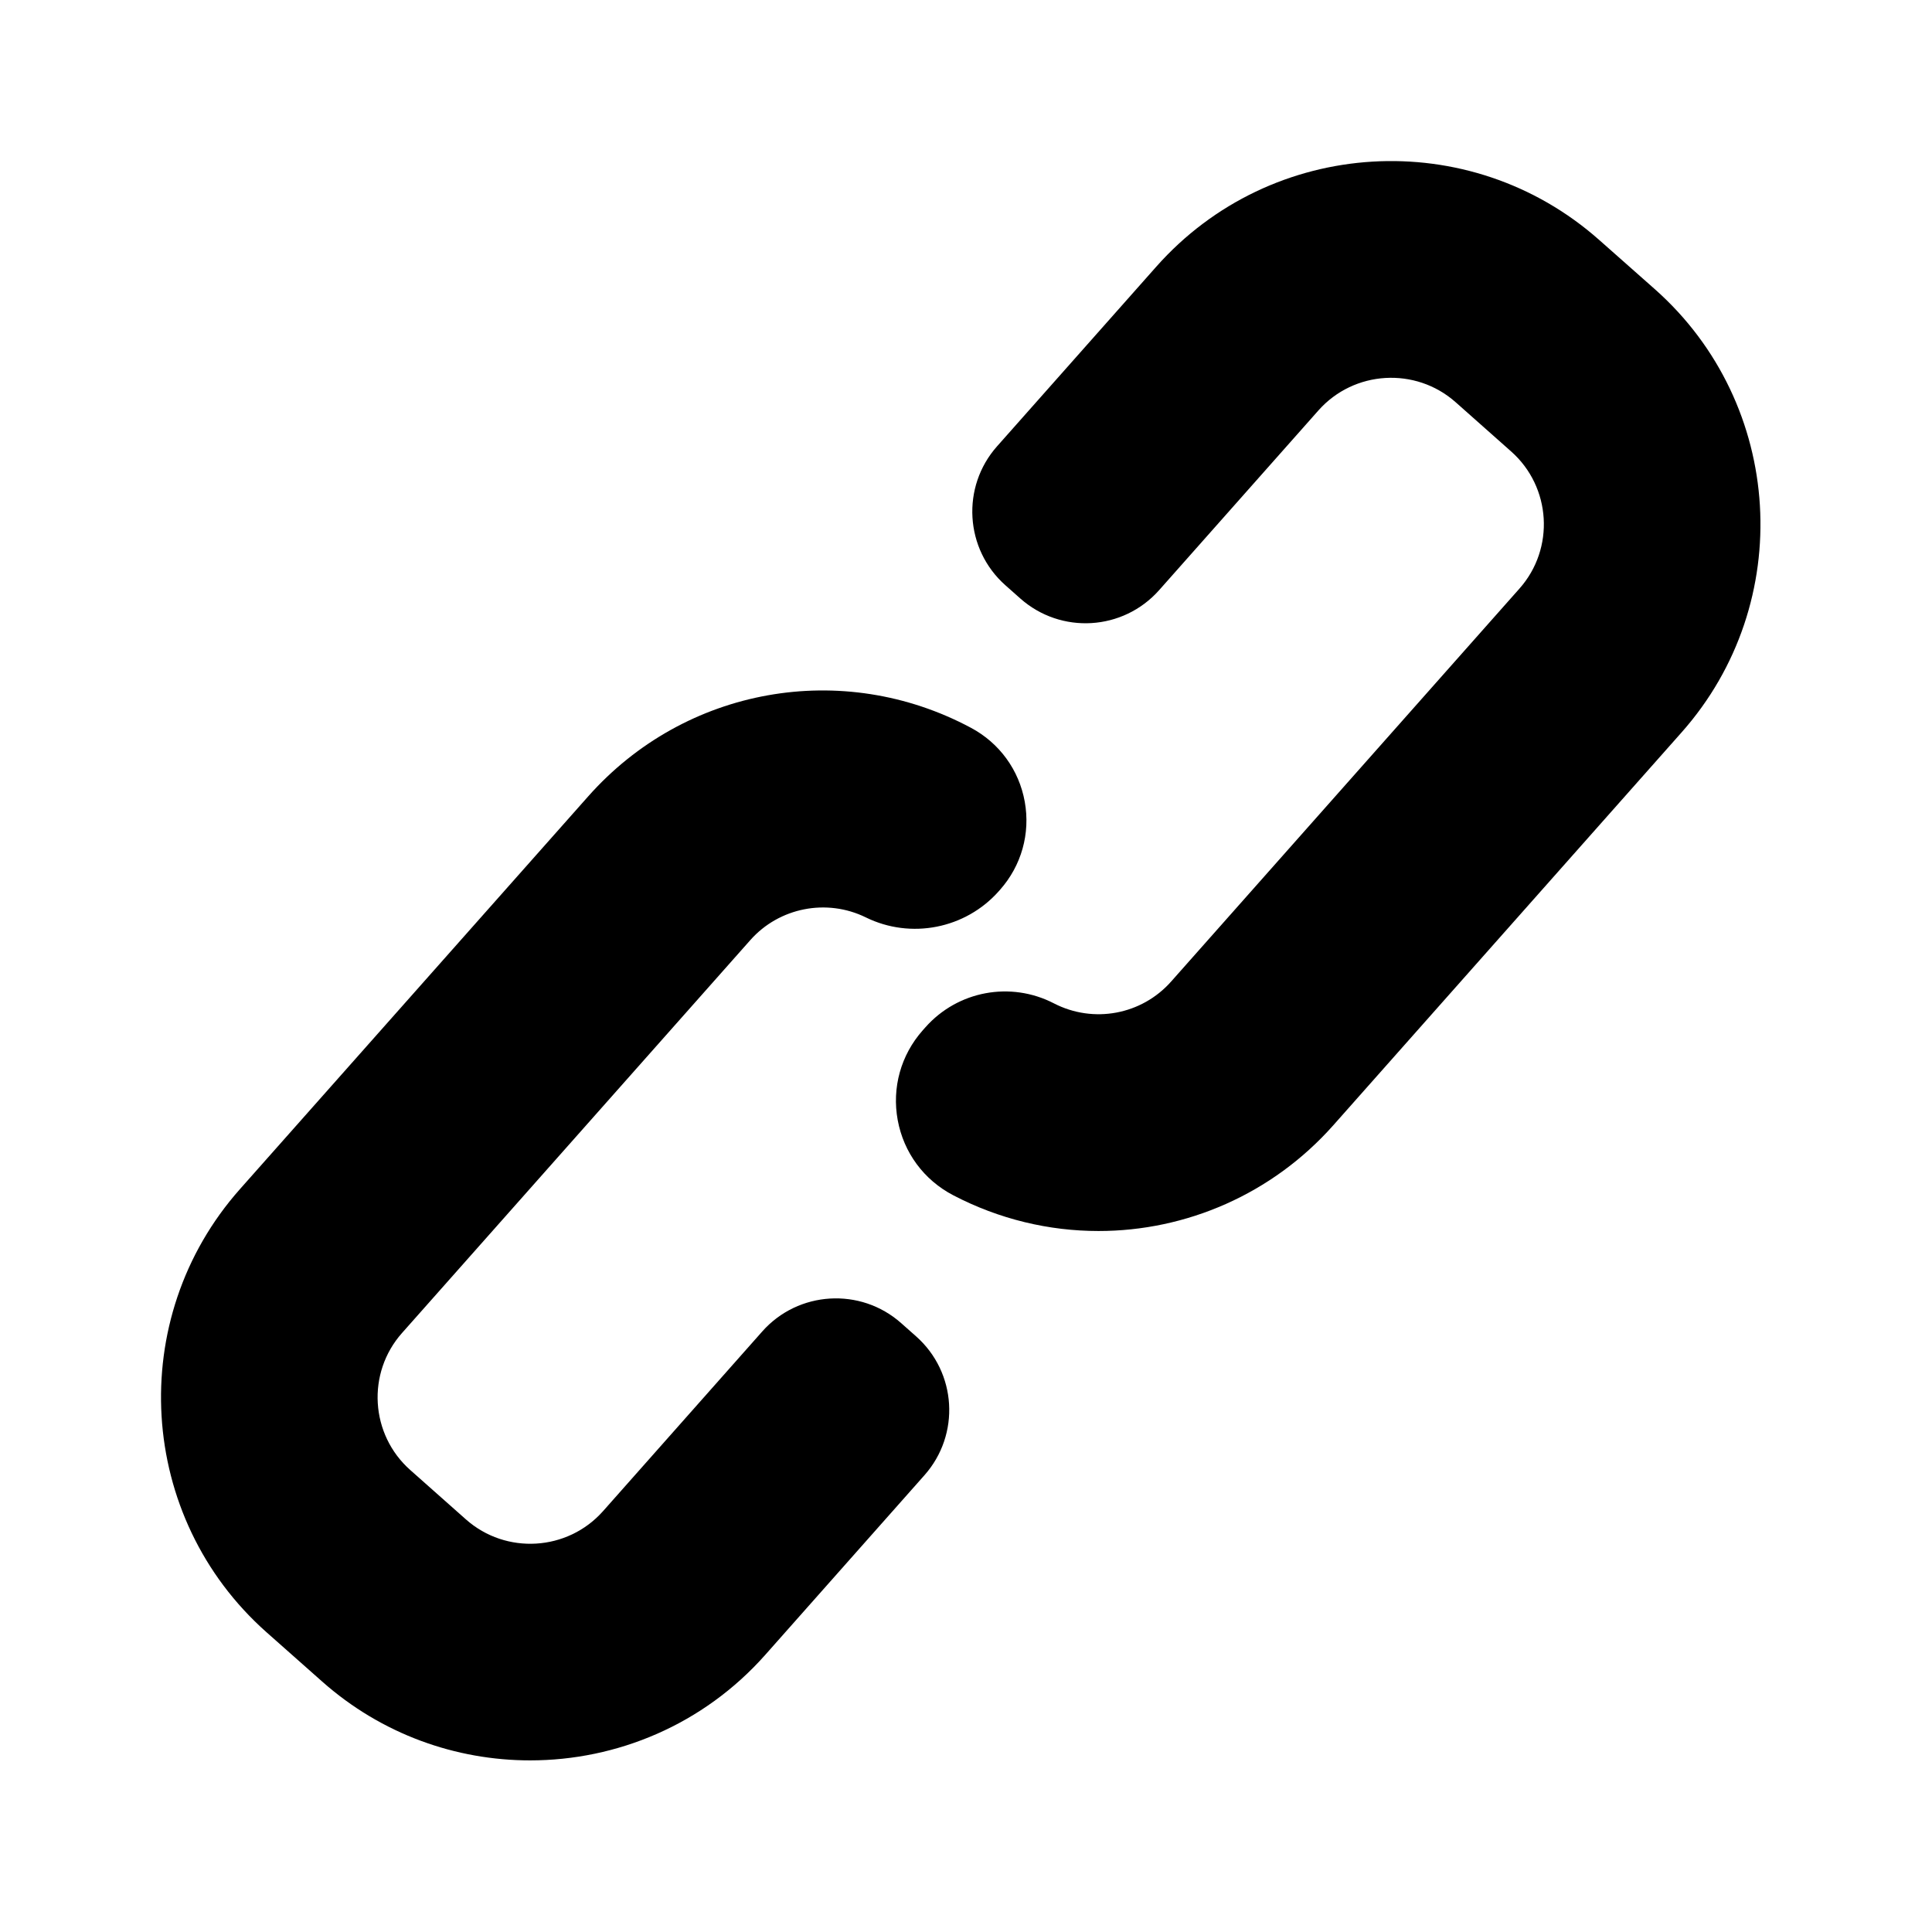 <?xml version="1.0" encoding="UTF-8"?>
<svg version="1.1" viewBox="0 0 24 24" xmlns="http://www.w3.org/2000/svg">
 <style type="text/css">.st0{fill:#FFFFFF;}
	.st1{fill:#8DC742;}</style>
 <g transform="matrix(.07 0 0 .07 2 2)">
  <path d="m265.12 22.764-9.877-8.737c-23.003-20.398-58.227-18.283-78.618 4.726l-28.267 31.89c-6.38 7.199-5.717 18.251 1.479 24.637l2.653 2.354c7.221 6.402 18.239 5.741 24.646-1.481l28.265-31.889c6.305-7.107 17.227-7.761 24.338-1.466l9.865 8.752c7.113 6.303 7.783 17.223 1.469 24.334l-61.808 69.726c-5.231 5.911-13.791 7.505-20.816 3.875-7.682-3.967-17.051-2.224-22.787 4.245l-0.482 0.544c-3.881 4.377-5.499 10.188-4.439 15.943 1.061 5.752 4.642 10.604 9.825 13.313 8.197 4.284 17.049 6.358 25.814 6.358 15.532 0 30.795-6.512 41.67-18.775l61.804-69.718c20.368-22.978 18.248-58.247-4.734-78.631z"/>
  <path d="m134 208.58-2.659-2.356c-7.204-6.383-18.259-5.712-24.64 1.489l-28.254 31.886c-6.308 7.105-17.222 7.764-24.327 1.473l-9.879-8.764c-7.115-6.301-7.783-17.212-1.467-24.325l61.806-69.721c5.124-5.787 13.555-7.442 20.504-4.028 7.986 3.924 17.683 2.016 23.595-4.656l0.222-0.25c3.798-4.288 5.396-9.979 4.386-15.614-1.01-5.636-4.484-10.417-9.533-13.119-22.828-12.22-50.769-7.22-67.947 12.165l-61.81 69.707v1e-3c-20.371 22.978-18.252 58.246 4.726 78.622l9.877 8.749c10.583 9.383 23.77 13.992 36.913 13.992 15.394 0 30.724-6.327 41.718-18.724l28.258-31.886c6.393-7.219 5.737-18.235-1.489-24.641z"/>
 </g>
</svg>

